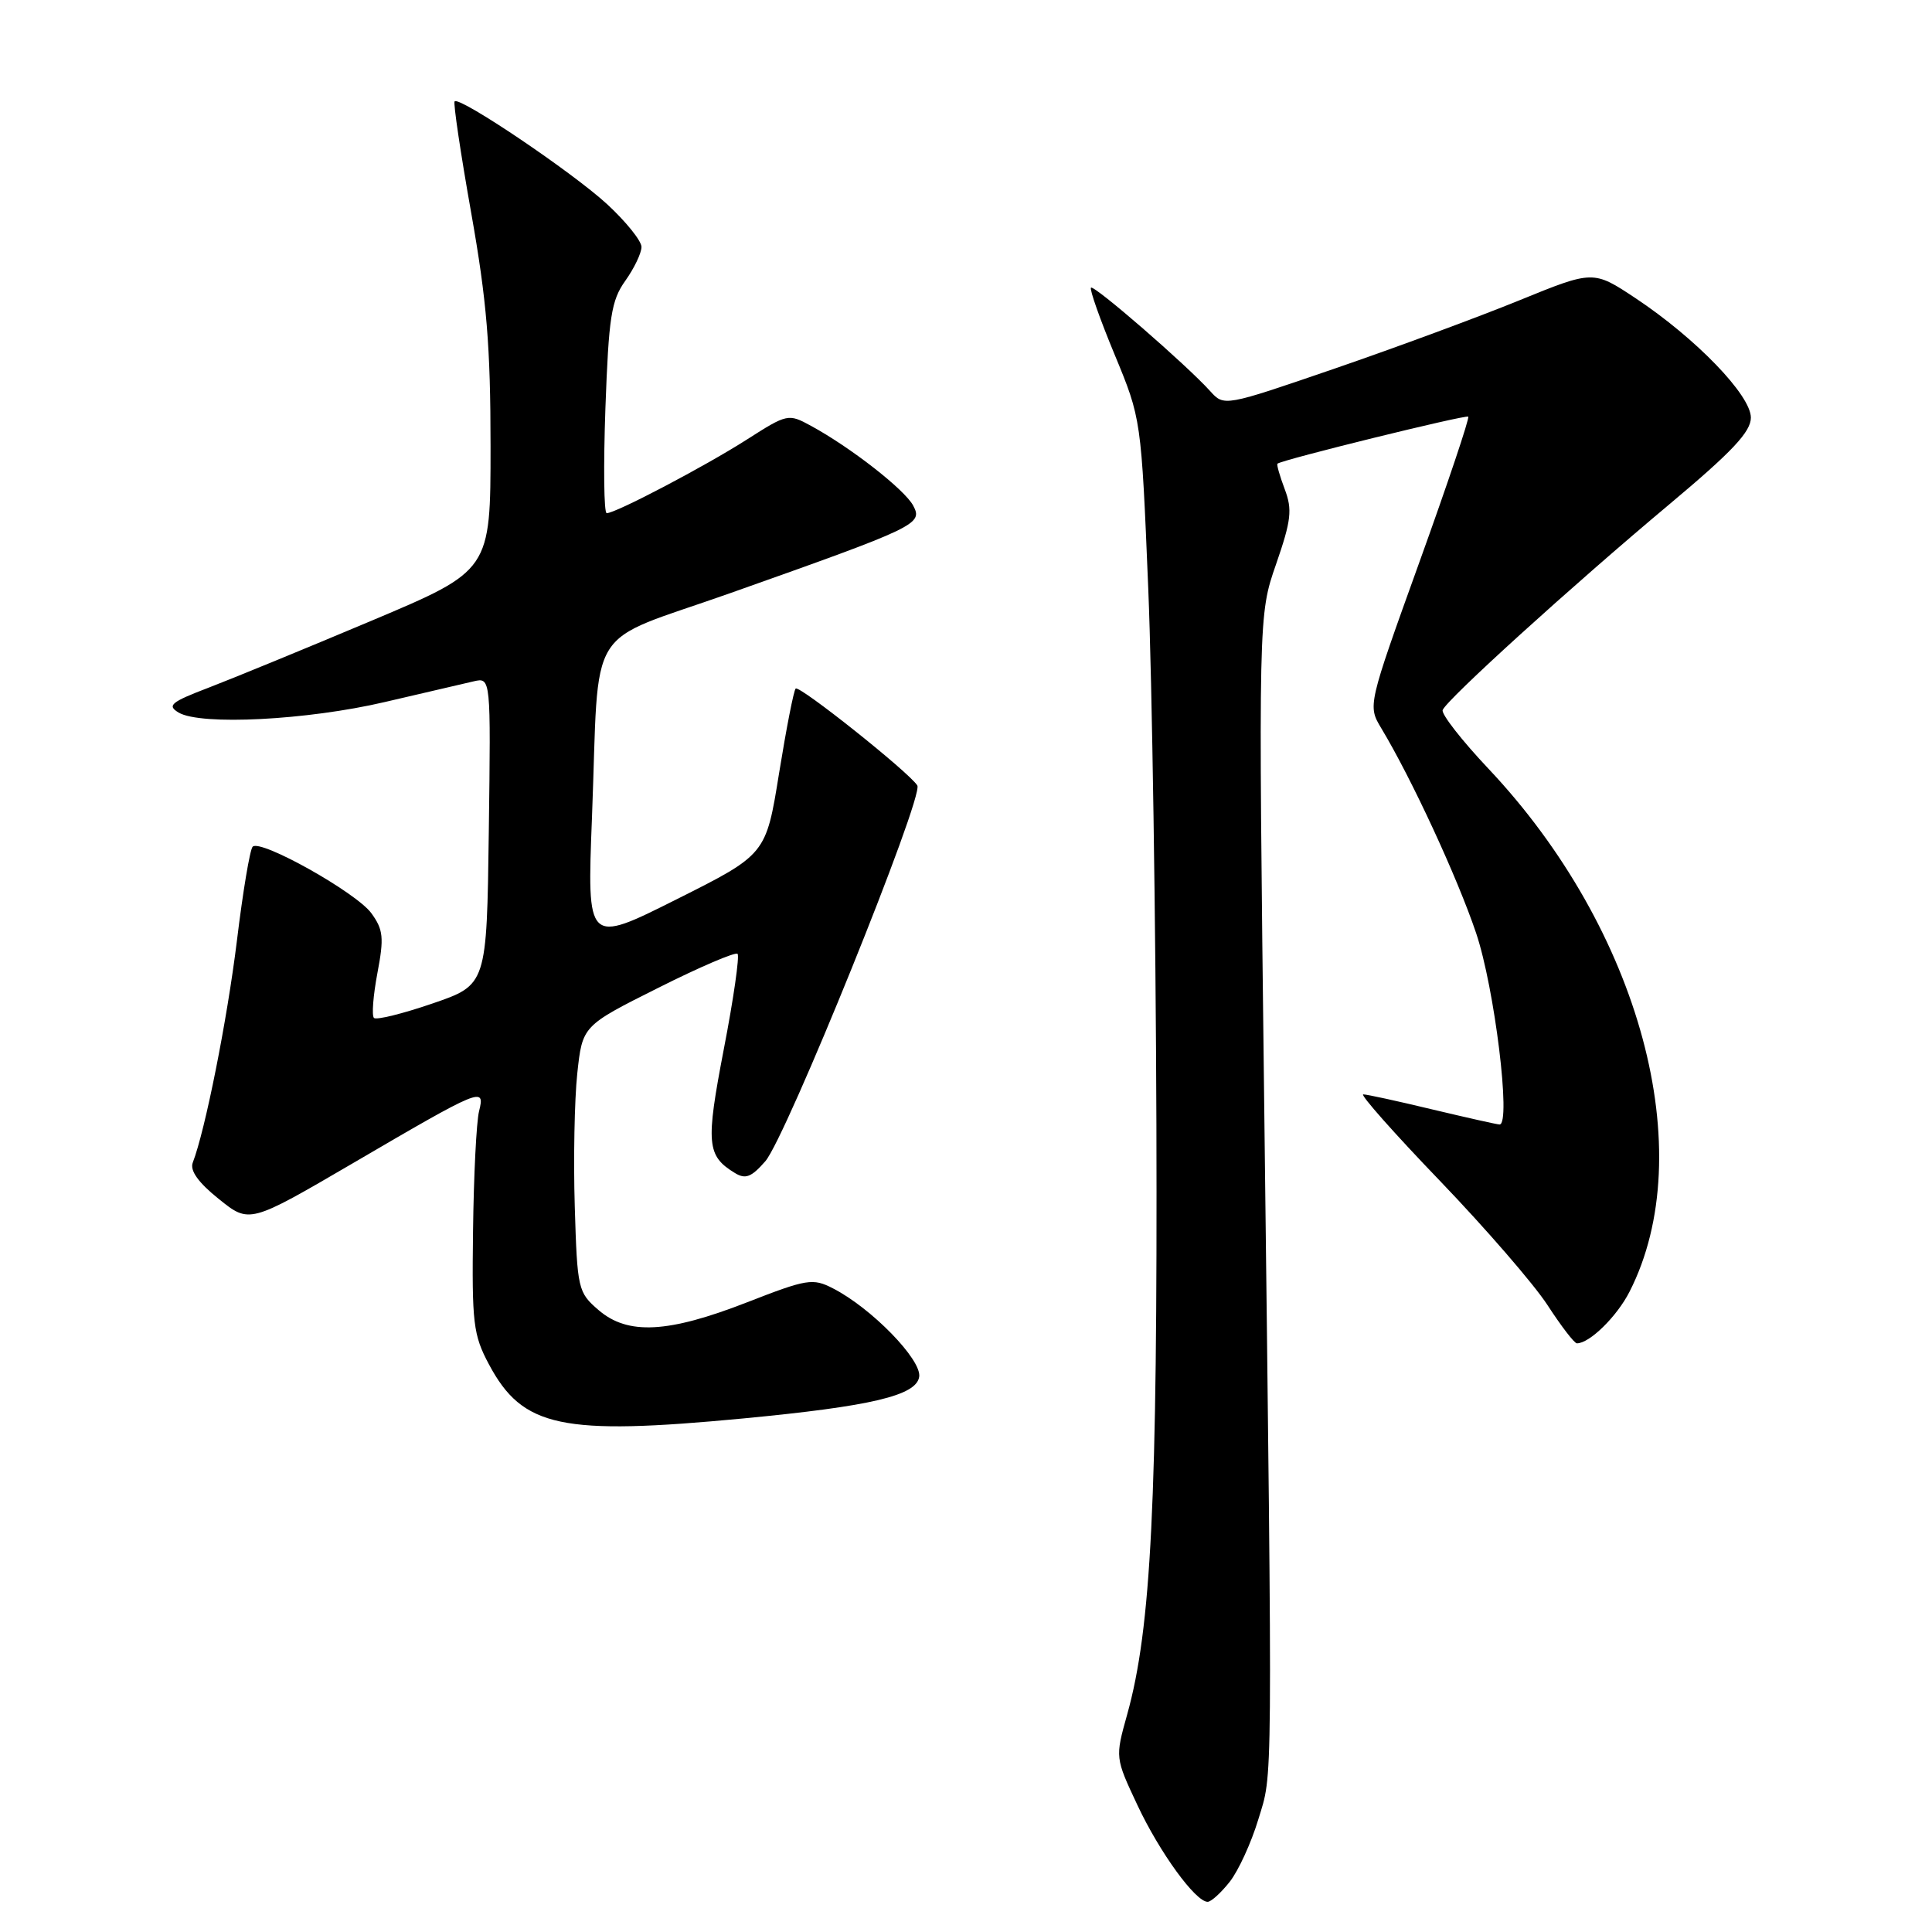 <?xml version="1.0" encoding="UTF-8" standalone="no"?>
<!DOCTYPE svg PUBLIC "-//W3C//DTD SVG 1.1//EN" "http://www.w3.org/Graphics/SVG/1.1/DTD/svg11.dtd" >
<svg xmlns="http://www.w3.org/2000/svg" xmlns:xlink="http://www.w3.org/1999/xlink" version="1.1" viewBox="0 0 256 256">
 <g >
 <path fill="currentColor"
d=" M 162.95 249.34 C 164.10 247.88 165.80 244.17 166.73 241.09 C 168.67 234.70 168.63 239.18 167.51 146.01 C 166.74 81.51 166.74 81.51 169.09 74.75 C 171.10 68.94 171.26 67.53 170.23 64.81 C 169.57 63.06 169.14 61.55 169.27 61.44 C 169.91 60.91 194.25 54.92 194.55 55.21 C 194.74 55.40 191.82 64.10 188.06 74.53 C 181.23 93.50 181.23 93.50 183.03 96.50 C 187.06 103.20 193.09 116.23 195.59 123.63 C 198.04 130.89 200.26 149.00 198.70 149.00 C 198.39 149.00 194.39 148.10 189.81 147.01 C 185.24 145.91 181.11 145.01 180.64 145.01 C 180.16 145.00 184.73 150.16 190.79 156.46 C 196.84 162.76 203.27 170.18 205.07 172.96 C 206.87 175.73 208.61 178.00 208.95 178.00 C 210.62 178.00 214.24 174.46 215.92 171.16 C 225.32 152.73 217.36 123.20 197.23 101.86 C 193.70 98.12 190.97 94.62 191.16 94.09 C 191.63 92.75 208.29 77.63 221.25 66.78 C 229.51 59.86 232.00 57.22 232.00 55.34 C 232.00 52.37 224.73 44.84 216.73 39.52 C 211.12 35.80 211.12 35.80 201.31 39.80 C 195.92 42.00 184.91 46.07 176.85 48.84 C 162.20 53.87 162.20 53.87 160.35 51.82 C 157.23 48.36 144.96 37.71 144.56 38.12 C 144.35 38.33 145.76 42.33 147.70 47.00 C 151.22 55.50 151.22 55.50 152.15 78.00 C 152.66 90.38 153.14 122.33 153.23 149.00 C 153.38 198.86 152.55 215.75 149.35 227.20 C 147.76 232.90 147.76 232.90 150.72 239.20 C 153.66 245.46 158.41 252.00 160.02 252.00 C 160.48 252.00 161.80 250.80 162.95 249.34 Z  M 98.50 187.95 C 115.48 186.33 121.44 184.92 121.80 182.42 C 122.12 180.15 115.44 173.30 110.36 170.71 C 107.70 169.34 106.92 169.47 99.00 172.56 C 88.51 176.65 83.19 176.93 79.31 173.59 C 76.59 171.25 76.49 170.83 76.16 159.88 C 75.97 153.66 76.12 145.74 76.49 142.26 C 77.17 135.93 77.17 135.93 87.19 130.91 C 92.70 128.14 97.44 126.11 97.73 126.39 C 98.01 126.68 97.20 132.36 95.91 139.01 C 93.50 151.56 93.64 153.15 97.38 155.43 C 98.78 156.29 99.57 155.98 101.41 153.87 C 104.16 150.71 122.44 105.52 121.55 104.08 C 120.48 102.35 105.91 90.75 105.43 91.24 C 105.17 91.49 104.19 96.54 103.23 102.46 C 101.50 113.22 101.50 113.22 89.64 119.17 C 77.78 125.12 77.78 125.12 78.44 108.31 C 79.46 81.94 77.26 85.50 96.80 78.58 C 121.61 69.79 122.31 69.45 121.00 66.99 C 119.86 64.86 112.71 59.28 107.45 56.42 C 104.46 54.79 104.32 54.82 98.95 58.25 C 93.38 61.81 81.59 68.00 80.39 68.00 C 80.02 68.00 79.95 61.75 80.22 54.10 C 80.66 41.98 80.99 39.82 82.86 37.20 C 84.04 35.54 85.00 33.53 85.00 32.72 C 85.00 31.92 82.95 29.37 80.45 27.06 C 75.87 22.84 60.91 12.75 60.24 13.43 C 60.04 13.63 61.03 20.29 62.44 28.23 C 64.50 39.85 65.00 45.88 65.00 59.13 C 65.00 75.60 65.00 75.60 49.25 82.24 C 40.59 85.89 30.88 89.88 27.67 91.11 C 22.64 93.03 22.10 93.48 23.67 94.42 C 26.60 96.15 40.70 95.43 51.00 93.02 C 56.23 91.80 61.52 90.57 62.77 90.28 C 65.04 89.76 65.04 89.76 64.77 110.13 C 64.50 130.50 64.50 130.50 57.30 132.97 C 53.34 134.33 49.85 135.19 49.55 134.88 C 49.24 134.57 49.45 131.89 50.01 128.93 C 50.90 124.25 50.79 123.19 49.21 121.01 C 47.22 118.27 34.52 111.15 33.48 112.19 C 33.12 112.54 32.18 118.16 31.39 124.67 C 30.09 135.22 27.19 149.79 25.54 154.06 C 25.14 155.10 26.28 156.70 28.99 158.87 C 33.05 162.14 33.05 162.14 46.78 154.12 C 63.81 144.16 64.30 143.96 63.48 147.23 C 63.13 148.60 62.77 155.74 62.68 163.11 C 62.52 175.34 62.70 176.87 64.79 180.79 C 69.26 189.16 74.37 190.24 98.50 187.95 Z "/>
</g>
</svg>